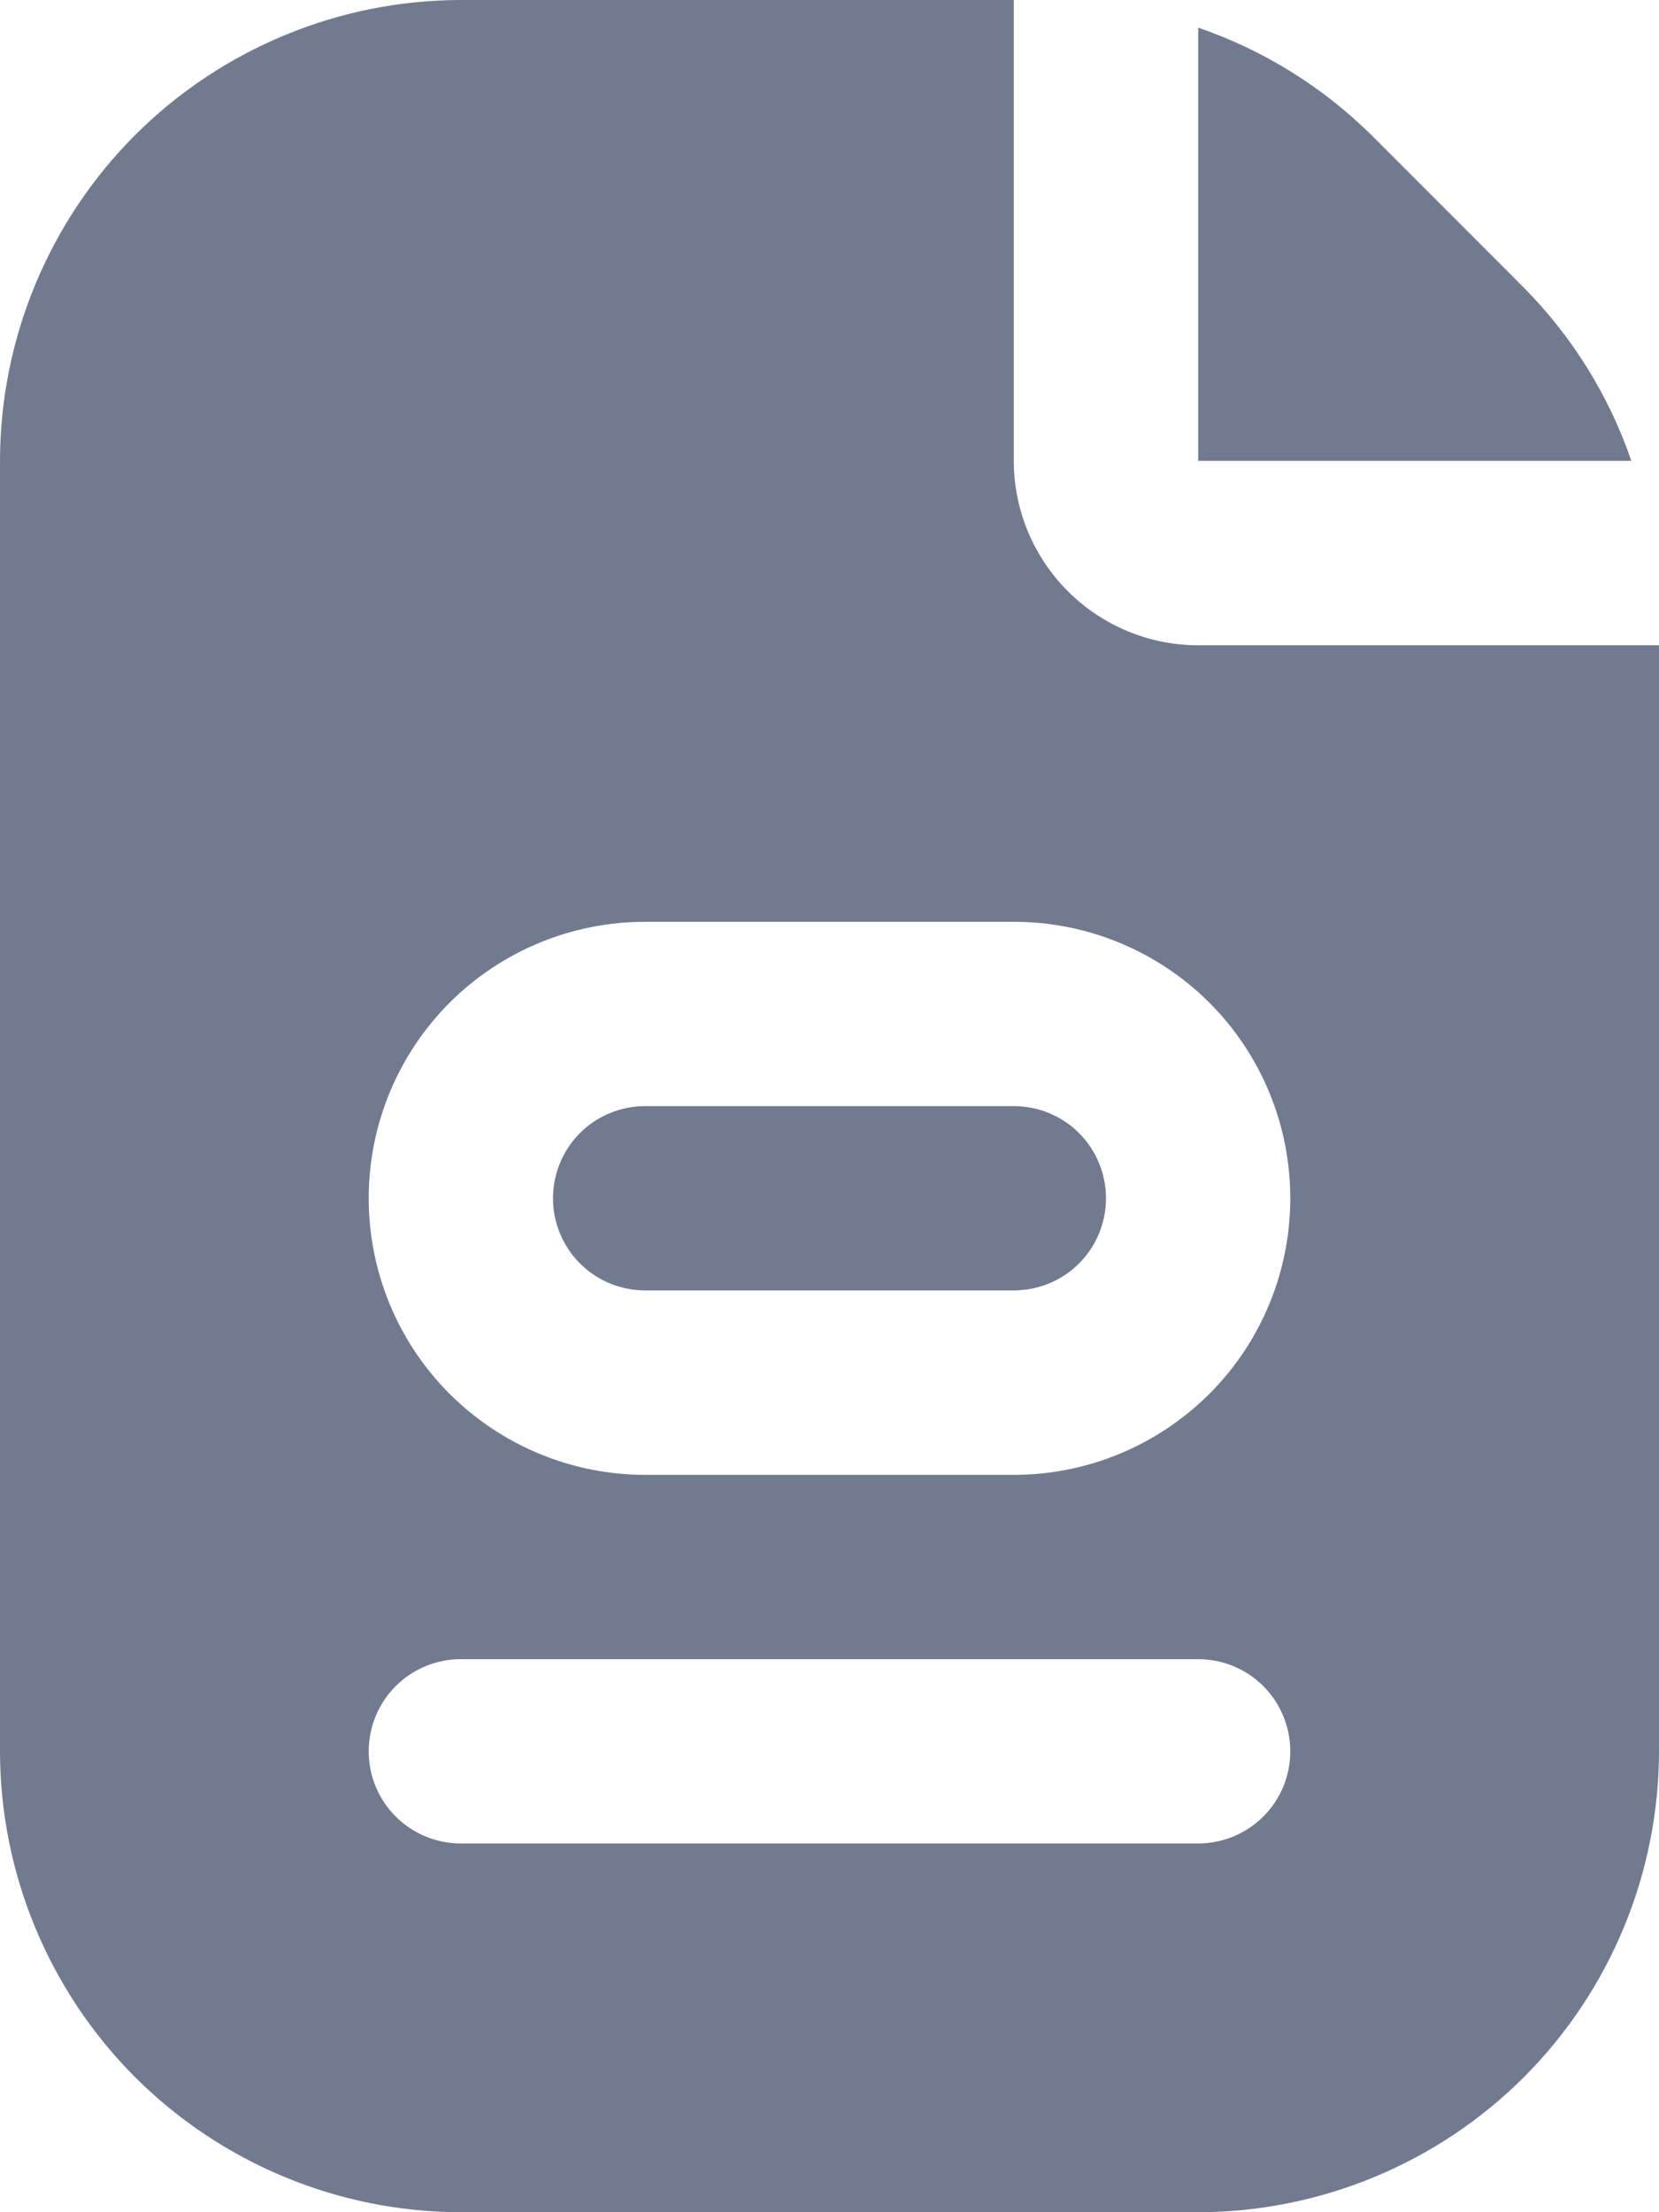 <svg width="12" height="16" viewBox="0 0 12 16" fill="none" xmlns="http://www.w3.org/2000/svg">
<path d="M8.667 0.2C9.137 0.361 9.565 0.627 9.919 0.976L11.023 2.081C11.373 2.435 11.639 2.863 11.8 3.333H8.667V0.2ZM7.333 8H4.667C4.49 8 4.32 8.07 4.195 8.195C4.07 8.32 4 8.49 4 8.667C4 8.843 4.07 9.013 4.195 9.138C4.32 9.263 4.49 9.333 4.667 9.333H7.333C7.51 9.333 7.68 9.263 7.805 9.138C7.93 9.013 8 8.843 8 8.667C8 8.49 7.93 8.32 7.805 8.195C7.68 8.07 7.51 8 7.333 8ZM8.667 4.667C8.313 4.667 7.974 4.526 7.724 4.276C7.474 4.026 7.333 3.687 7.333 3.333V0H3.333C2.45 0.001 1.602 0.353 0.977 0.977C0.353 1.602 0.001 2.45 0 3.333V12.667C0.001 13.55 0.353 14.398 0.977 15.023C1.602 15.647 2.45 15.999 3.333 16H8.667C9.55 15.999 10.398 15.647 11.023 15.023C11.647 14.398 11.999 13.55 12 12.667V4.667H8.667ZM8.667 13.333H3.333C3.157 13.333 2.987 13.263 2.862 13.138C2.737 13.013 2.667 12.844 2.667 12.667C2.667 12.49 2.737 12.32 2.862 12.195C2.987 12.07 3.157 12 3.333 12H8.667C8.843 12 9.013 12.07 9.138 12.195C9.263 12.32 9.333 12.49 9.333 12.667C9.333 12.844 9.263 13.013 9.138 13.138C9.013 13.263 8.843 13.333 8.667 13.333ZM7.333 10.667H4.667C4.136 10.667 3.628 10.456 3.252 10.081C2.877 9.706 2.667 9.197 2.667 8.667C2.667 8.136 2.877 7.628 3.252 7.252C3.628 6.877 4.136 6.667 4.667 6.667H7.333C7.864 6.667 8.372 6.877 8.748 7.252C9.123 7.628 9.333 8.136 9.333 8.667C9.333 9.197 9.123 9.706 8.748 10.081C8.372 10.456 7.864 10.667 7.333 10.667Z" fill="#727A90"/>
</svg>
